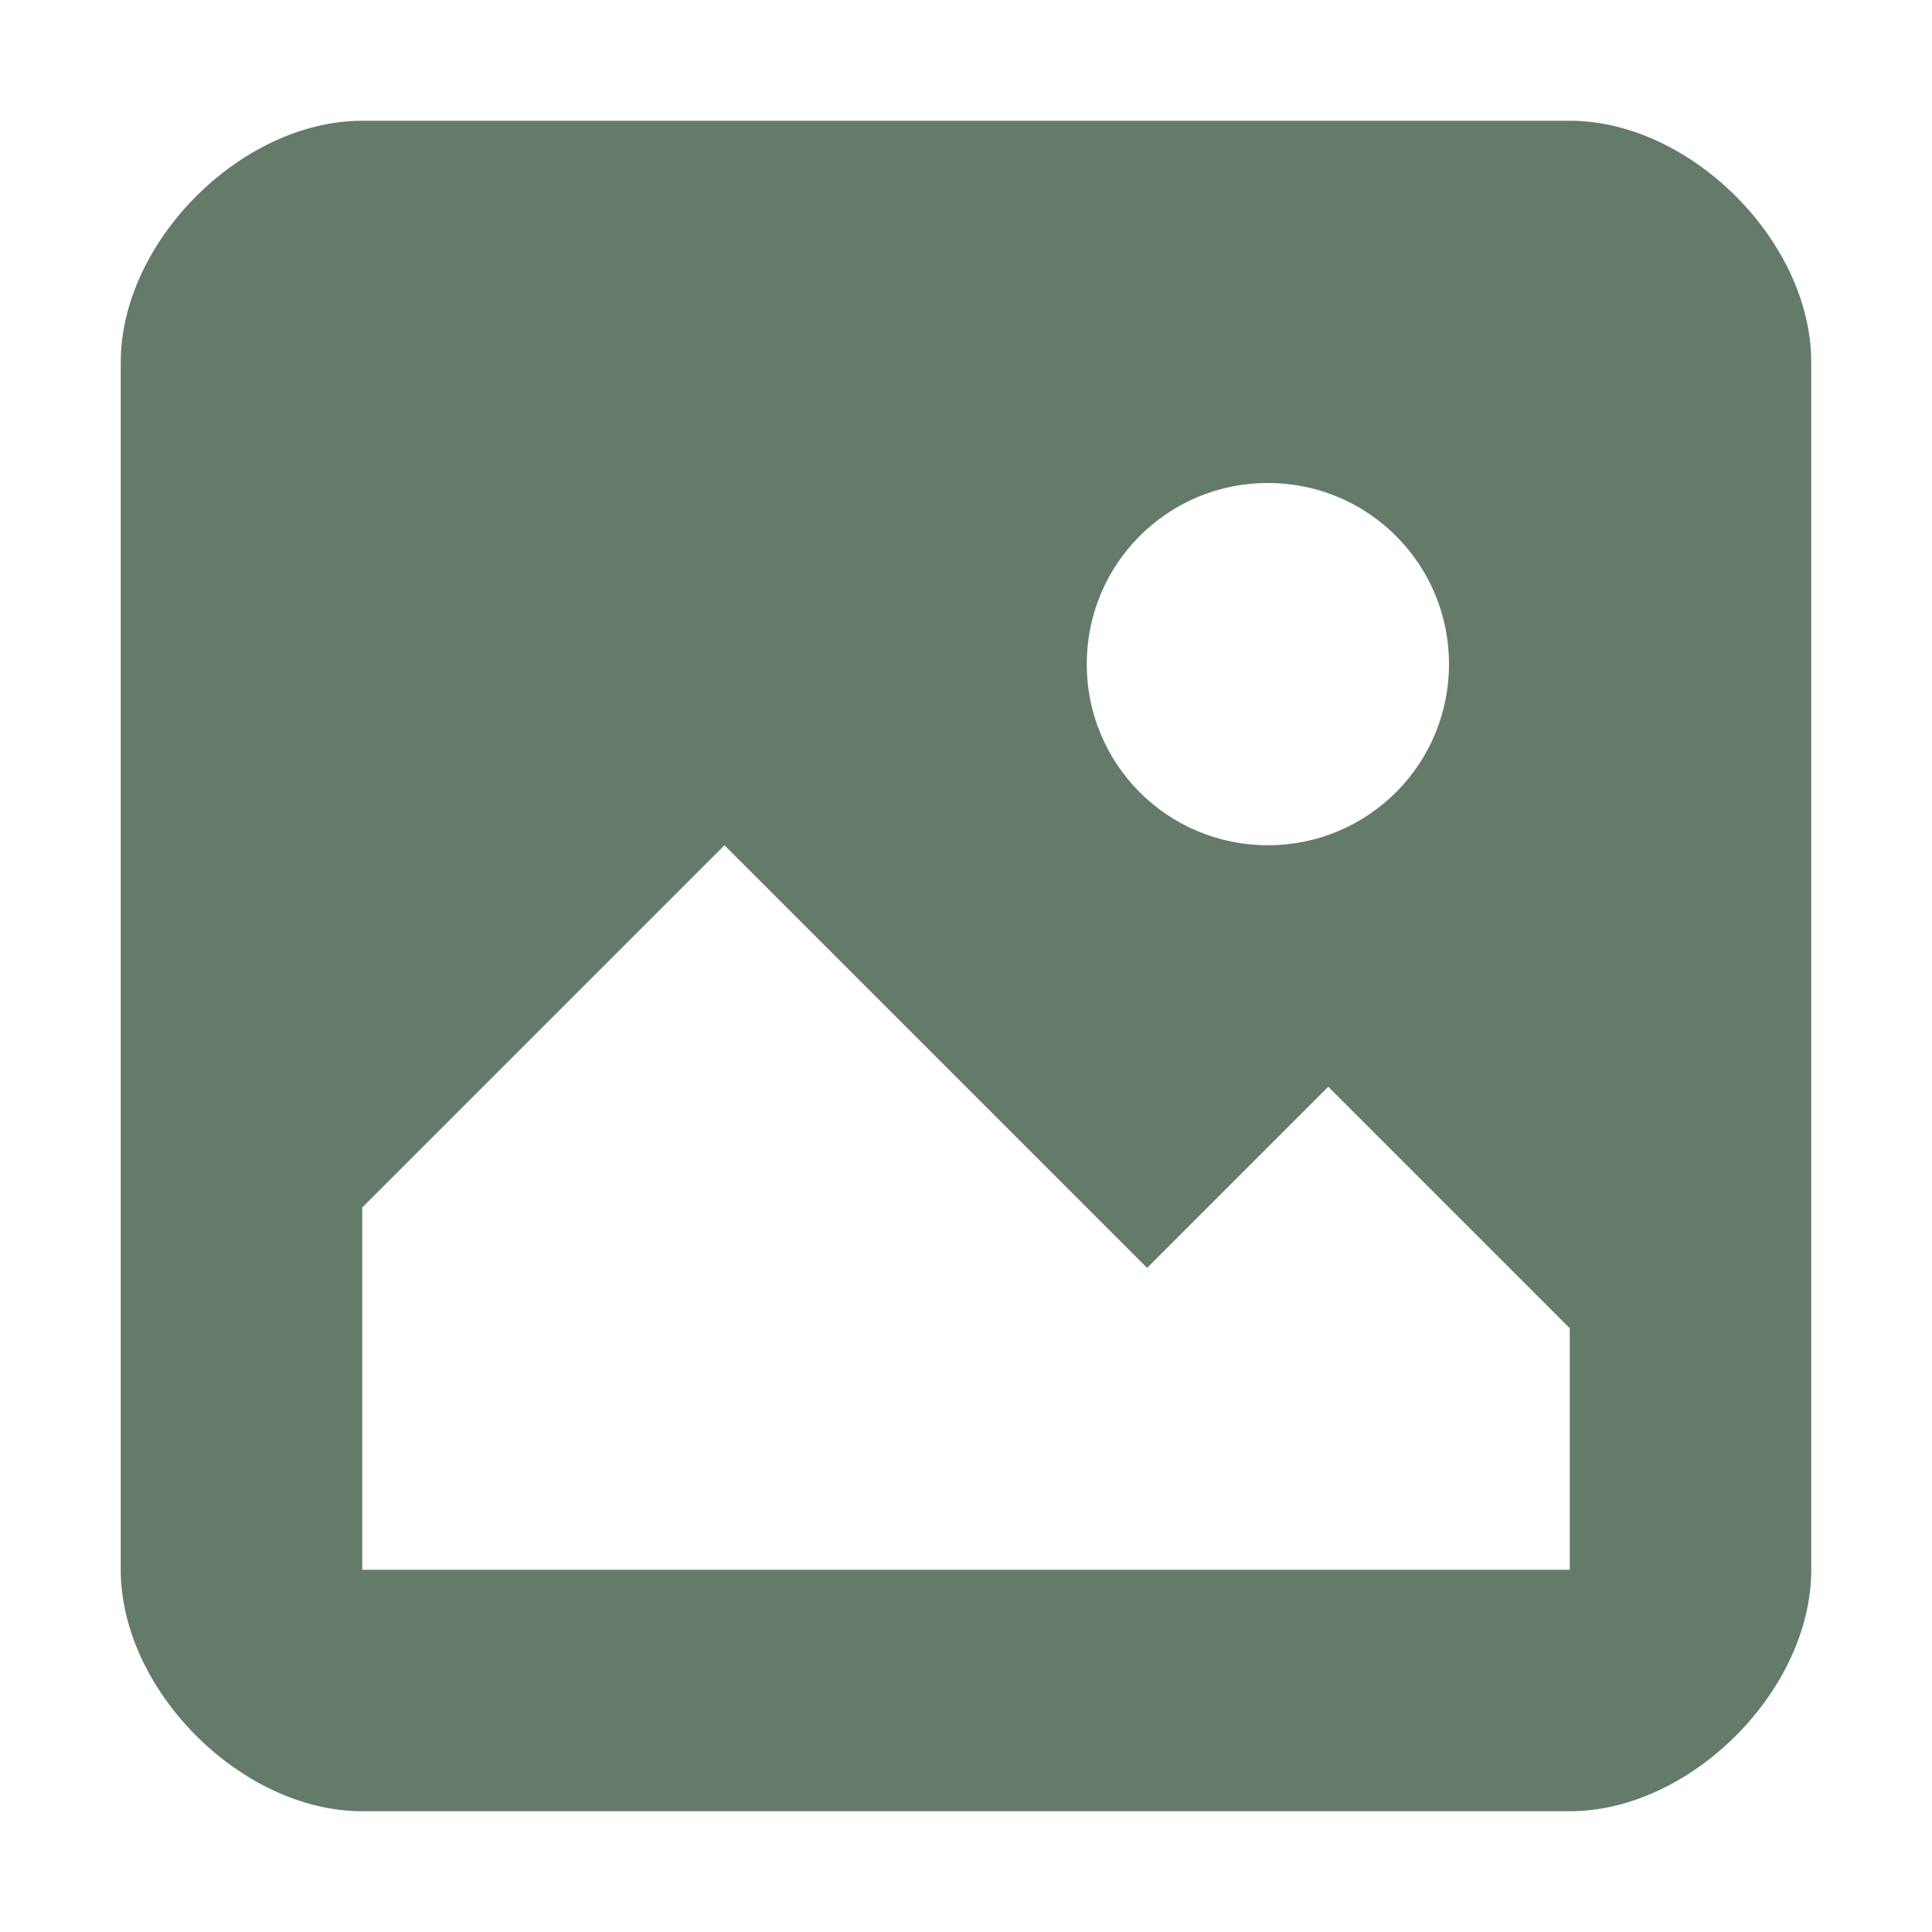 <?xml version="1.0" encoding="utf-8"?>
<svg width="16" height="16" viewBox="0 0 16 16" xmlns="http://www.w3.org/2000/svg">
<path d="M0 2C0 1 1 0 2 0L12 0C13 0 14 1 14 2L14 12C14 13 13 14 12 14L2 14C1 14 0 13 0 12L0 2ZM12 12L12 10L10 8L8.5 9.5L5 6L2 9L2 12L12 12ZM9.5 3C10.33 3 11 3.67 11 4.5C11 5.33 10.33 6 9.5 6C8.67 6 8 5.33 8 4.5C8 3.67 8.67 3 9.5 3Z" fill="#657B69" fill-rule="evenodd" transform="translate(1 1)"/>
</svg>
